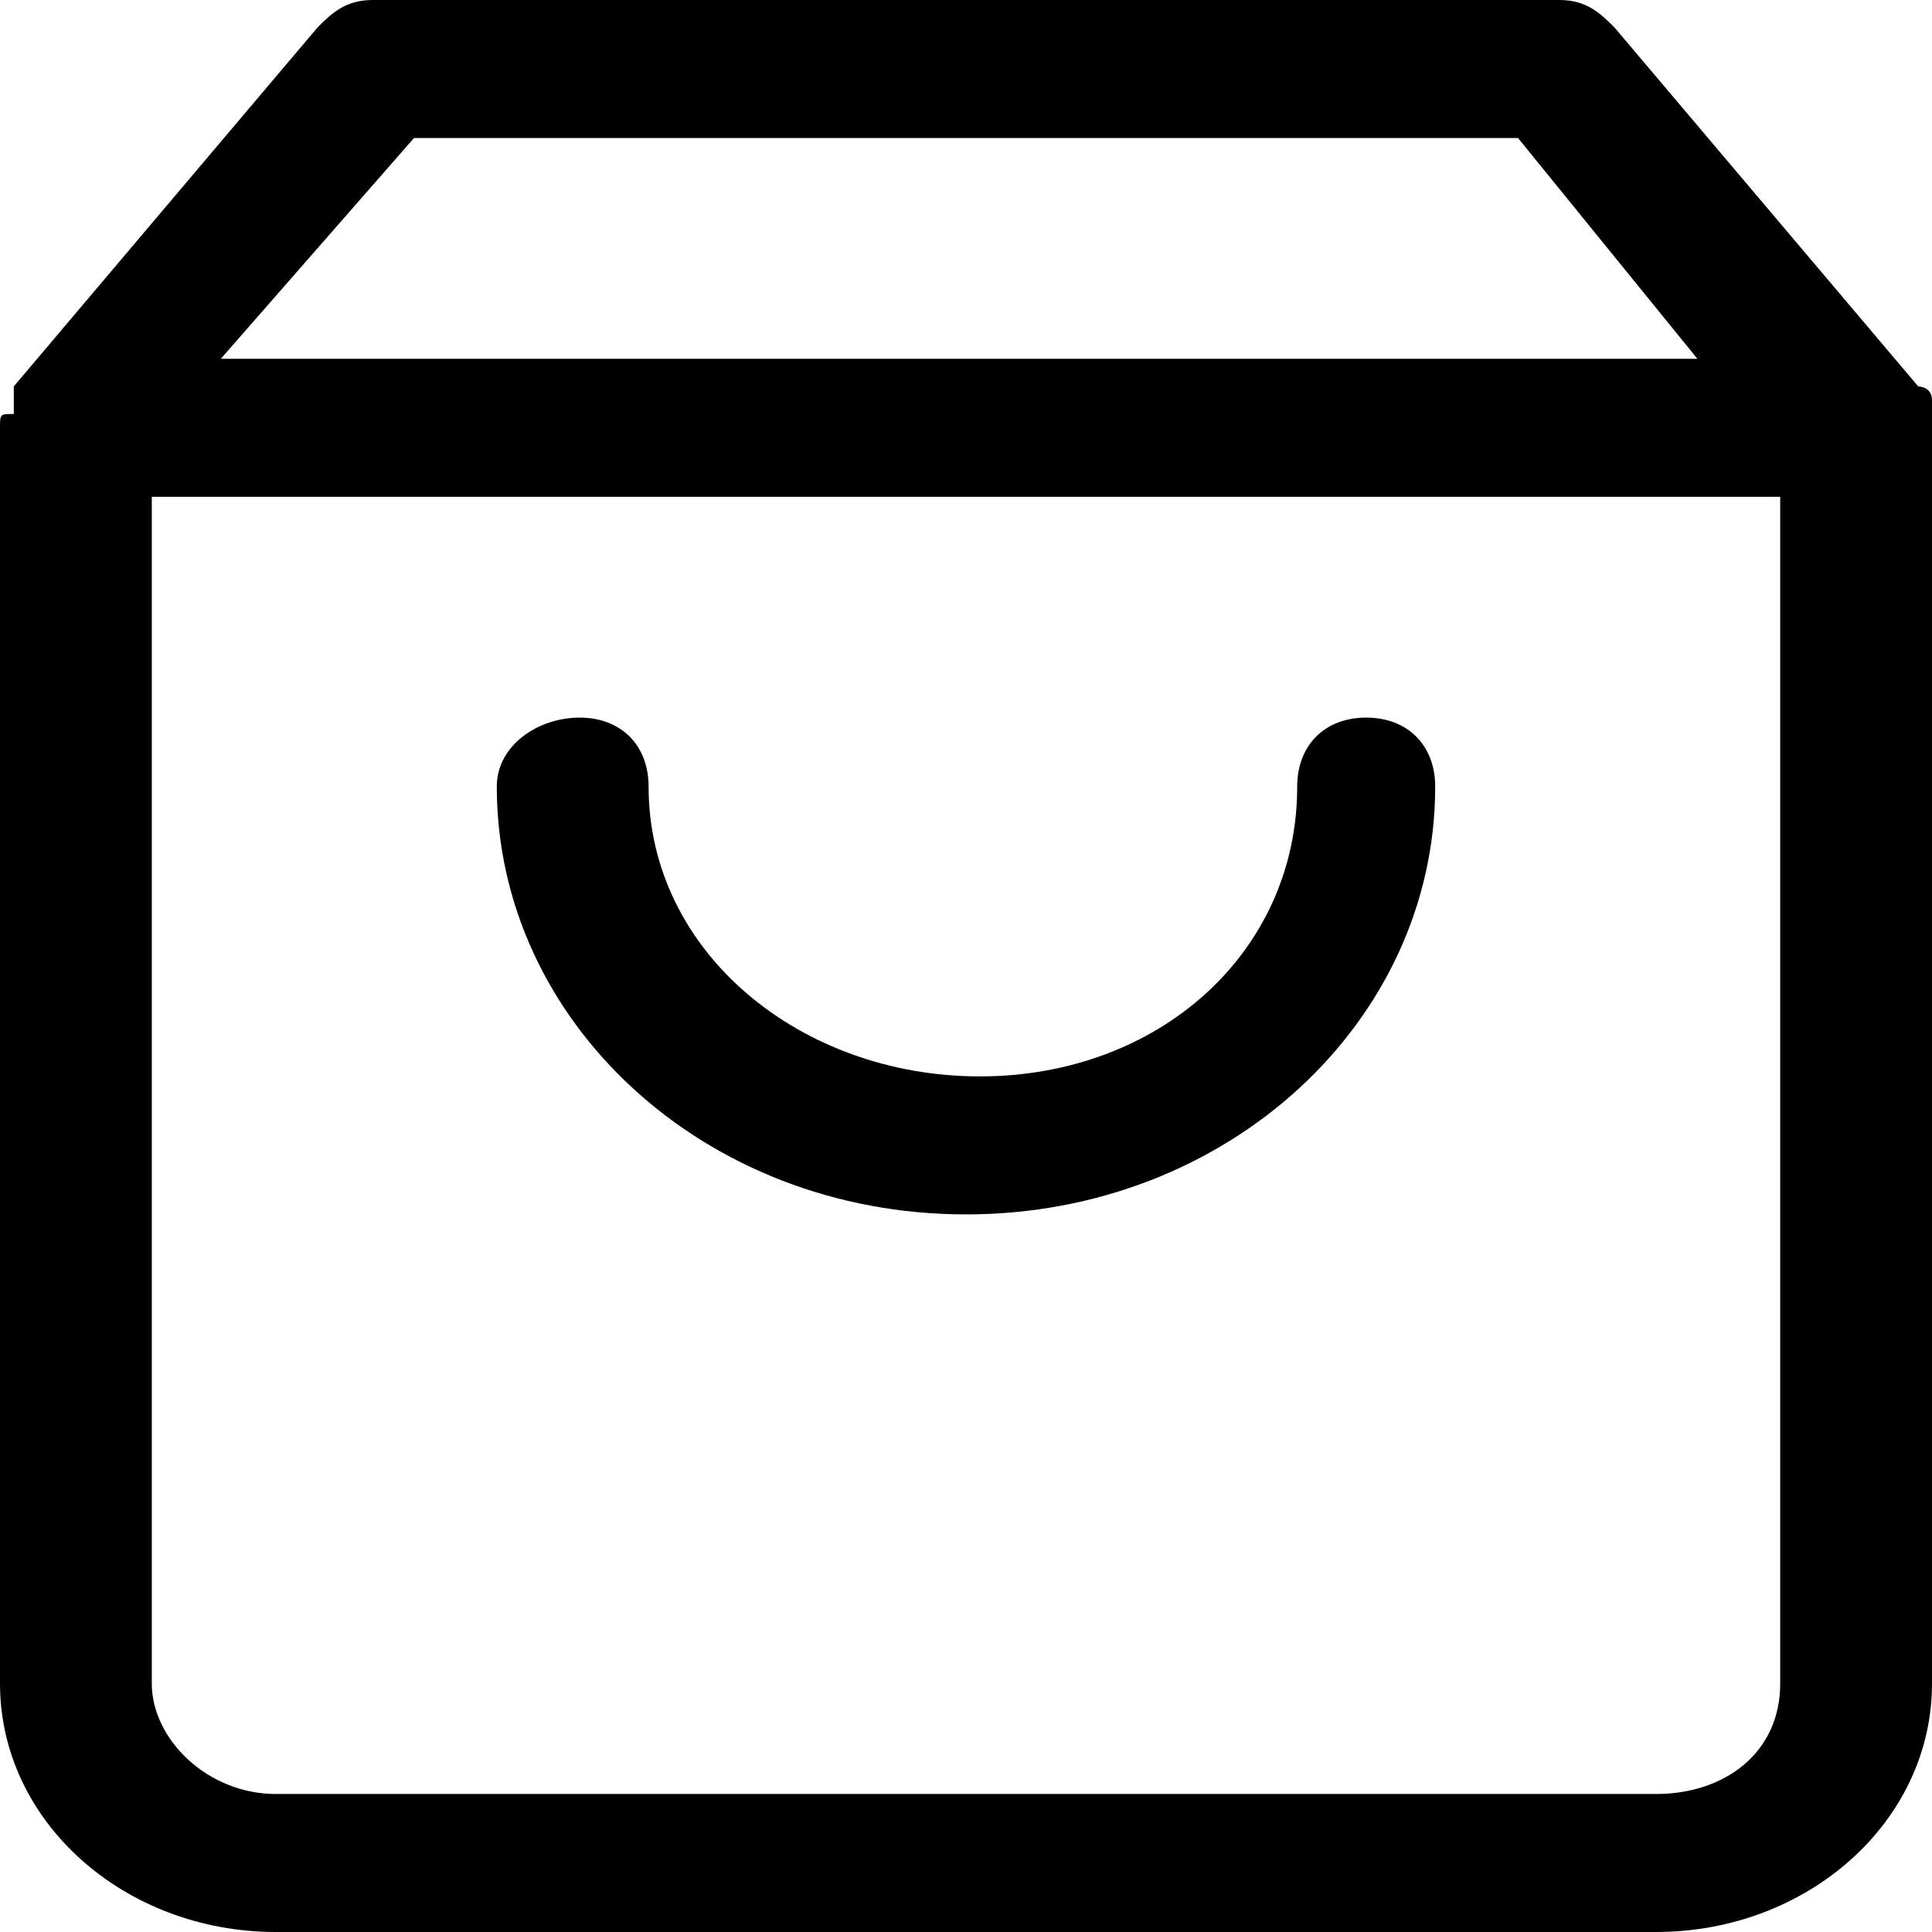<?xml version="1.0" encoding="utf-8"?>
<!-- Generator: Adobe Illustrator 21.0.0, SVG Export Plug-In . SVG Version: 6.00 Build 0)  -->
<svg version="1.1" id="Layer_1" xmlns="http://www.w3.org/2000/svg" xmlns:xlink="http://www.w3.org/1999/xlink" x="0px" y="0px"
	 viewBox="0 0 14 14" style="enable-background:new 0 0 14 14;" xml:space="preserve">
<g>
	<path d="M14,2.9C14,2.9,13.9,2.9,14,2.9c0-0.1-0.1-0.1-0.1-0.1l-2.2-2.6C11.6,0.1,11.5,0,11.3,0H2.7C2.5,0,2.4,0.1,2.3,0.2L0.1,2.8
		c0,0,0,0,0,0.1c0,0,0,0,0,0.1C0,3,0,3,0,3.1v9.1c0,1,0.9,1.8,2,1.8H12c1.1,0,2-0.8,2-1.8V3.1C14,3,14,3,14,2.9z M3,1H11l1.3,1.6
		H1.6L3,1z M12,13H2c-0.5,0-0.9-0.4-0.9-0.8V3.6h11.8v8.6C12.9,12.7,12.5,13,12,13z"/>
	<path d="M9.9,5.2c-0.3,0-0.5,0.2-0.5,0.5c0,1.2-1,2.1-2.3,2.1S4.7,6.9,4.7,5.7c0-0.3-0.2-0.5-0.5-0.5S3.6,5.4,3.6,5.7
		c0,1.7,1.5,3.1,3.4,3.1s3.4-1.4,3.4-3.1C10.4,5.4,10.2,5.2,9.9,5.2z"/>
</g>
</svg>
